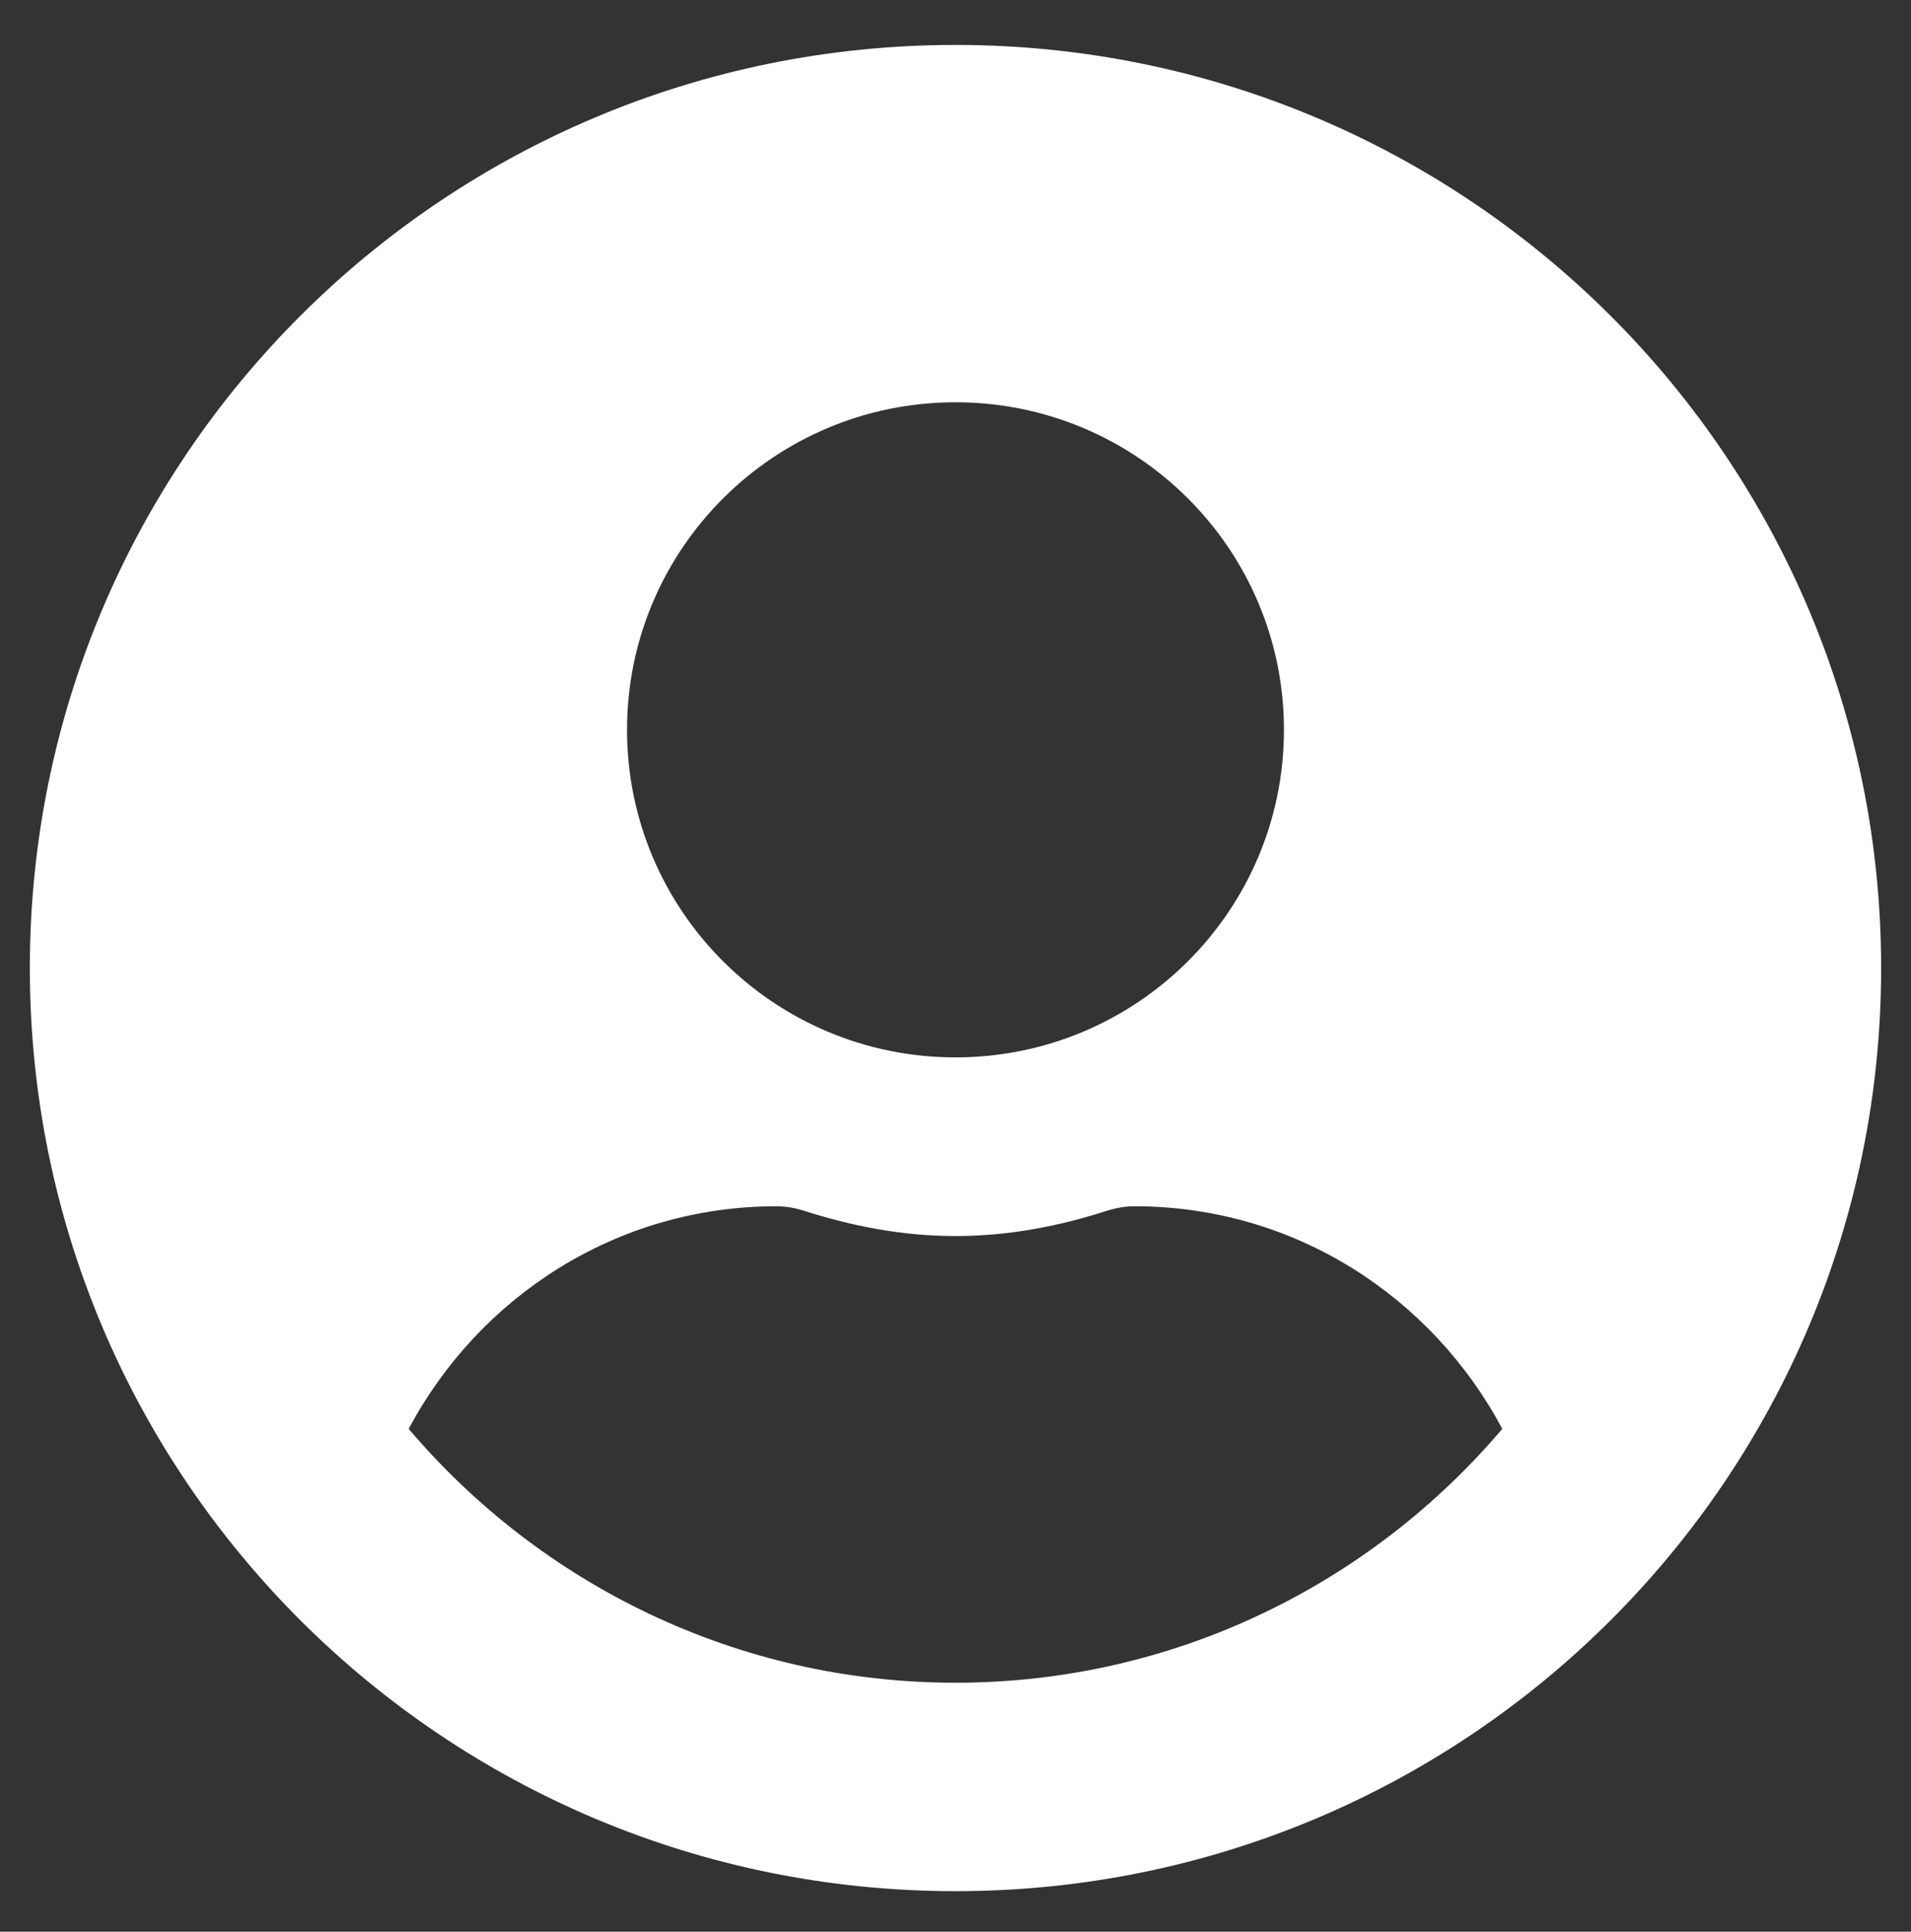 <svg width="94" height="95" viewBox="0 0 94 95" fill="none" xmlns="http://www.w3.org/2000/svg">
<rect x="0" y="0" width="94" height="95" fill="#333333" stroke="none"/>
<path d="M46.999 2.21C21.847 2.21 1.468 22.53 1.468 47.609C1.468 72.688 21.847 93.007 46.999 93.007C72.152 93.007 92.531 72.688 92.531 47.609C92.531 22.53 72.152 2.21 46.999 2.21ZM46.999 19.784C55.922 19.784 63.156 26.997 63.156 35.893C63.156 44.79 55.922 52.002 46.999 52.002C38.077 52.002 30.843 44.79 30.843 35.893C30.843 26.997 38.077 19.784 46.999 19.784ZM46.999 82.756C36.223 82.756 26.566 77.886 20.103 70.271C23.555 63.791 30.311 59.324 38.187 59.324C38.628 59.324 39.068 59.398 39.49 59.526C41.877 60.295 44.374 60.789 46.999 60.789C49.625 60.789 52.14 60.295 54.508 59.526C54.931 59.398 55.371 59.324 55.812 59.324C63.688 59.324 70.444 63.791 73.896 70.271C67.433 77.886 57.776 82.756 46.999 82.756Z" fill="white"/>
</svg>
